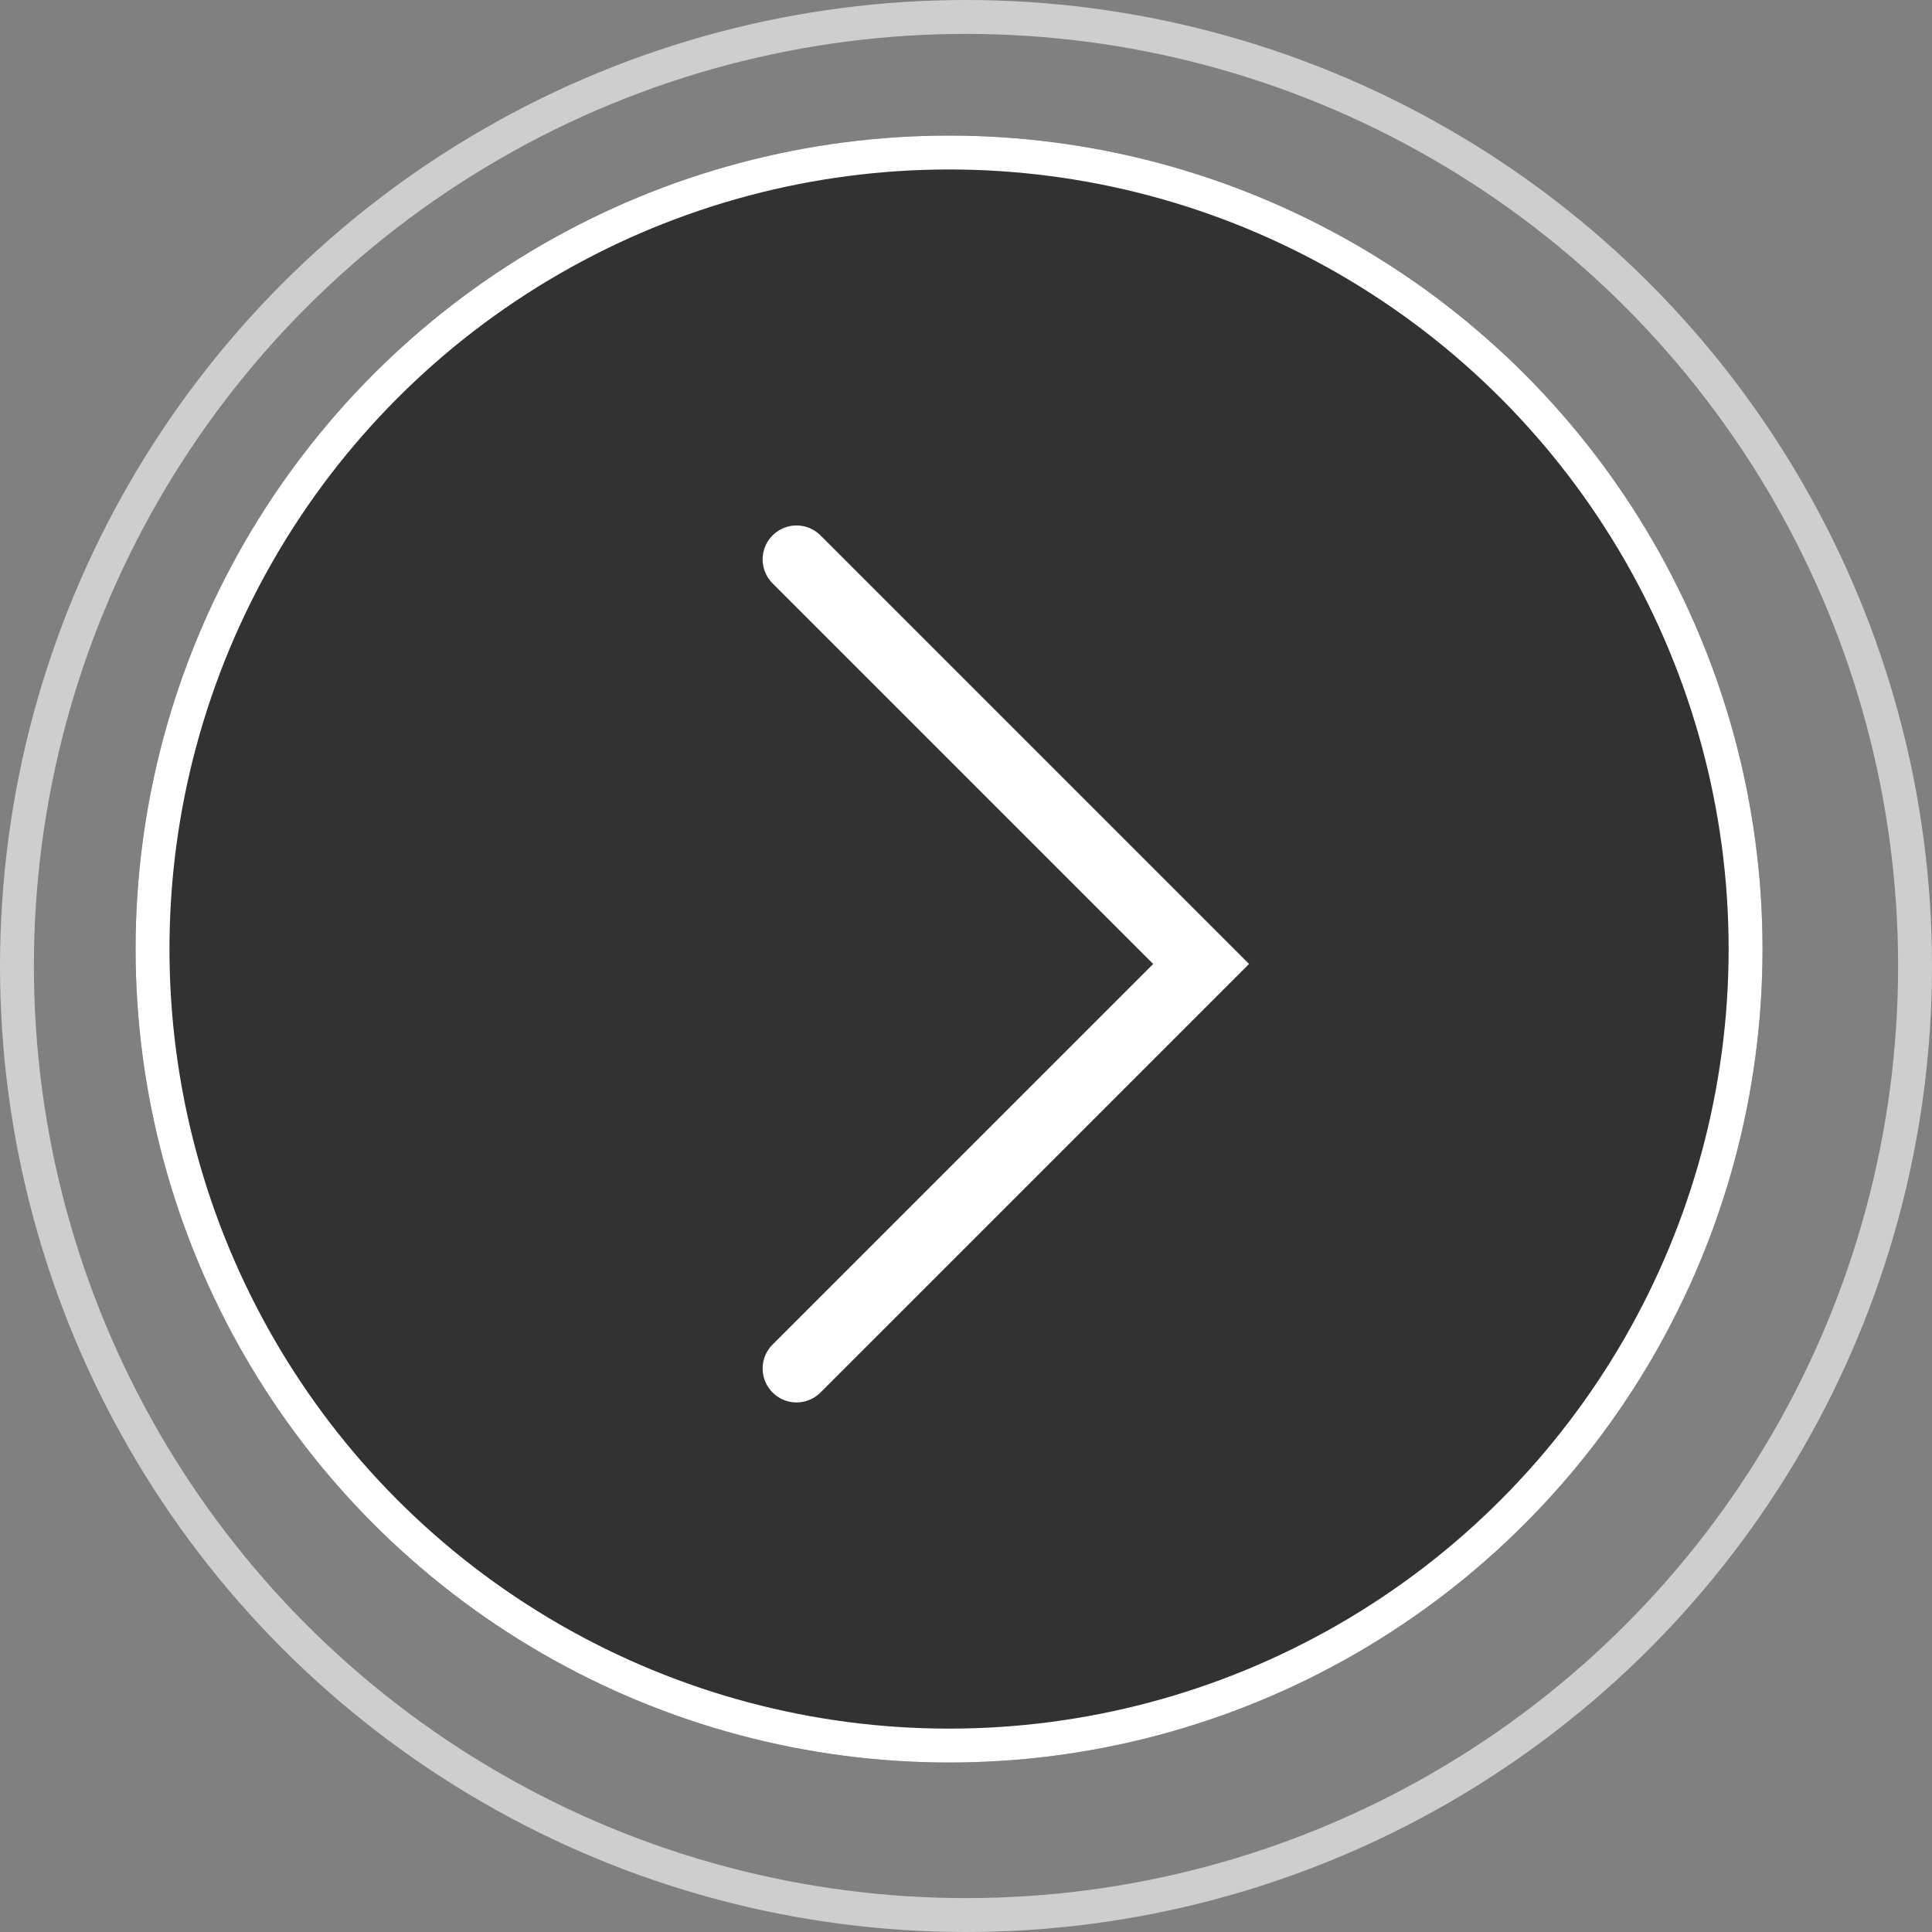 <svg xmlns="http://www.w3.org/2000/svg" width="57" height="57" viewBox="0 0 57 57"><rect x="0" y="0" width="57" height="57" fill="#808080" stroke="none"/><g transform="translate(-1662 -651)"><g transform="translate(1662 651)" fill="none" stroke="#cecece" stroke-width="1"><circle cx="28.5" cy="28.5" r="28.5" stroke="none"/><circle cx="28.5" cy="28.5" r="28" fill="none"/></g><g transform="translate(0 -4)"><g transform="translate(1666 659)" fill="#323232" stroke="#fff" stroke-width="1"><circle cx="24" cy="24" r="24" stroke="none"/><circle cx="24" cy="24" r="23.5" fill="none"/></g><path d="M6088.89,1738.3l11.937-11.936-11.937-11.937" transform="translate(-4403.39 -1042.924)" fill="none" stroke="#fff" stroke-linecap="round" stroke-width="2"/></g></g></svg>